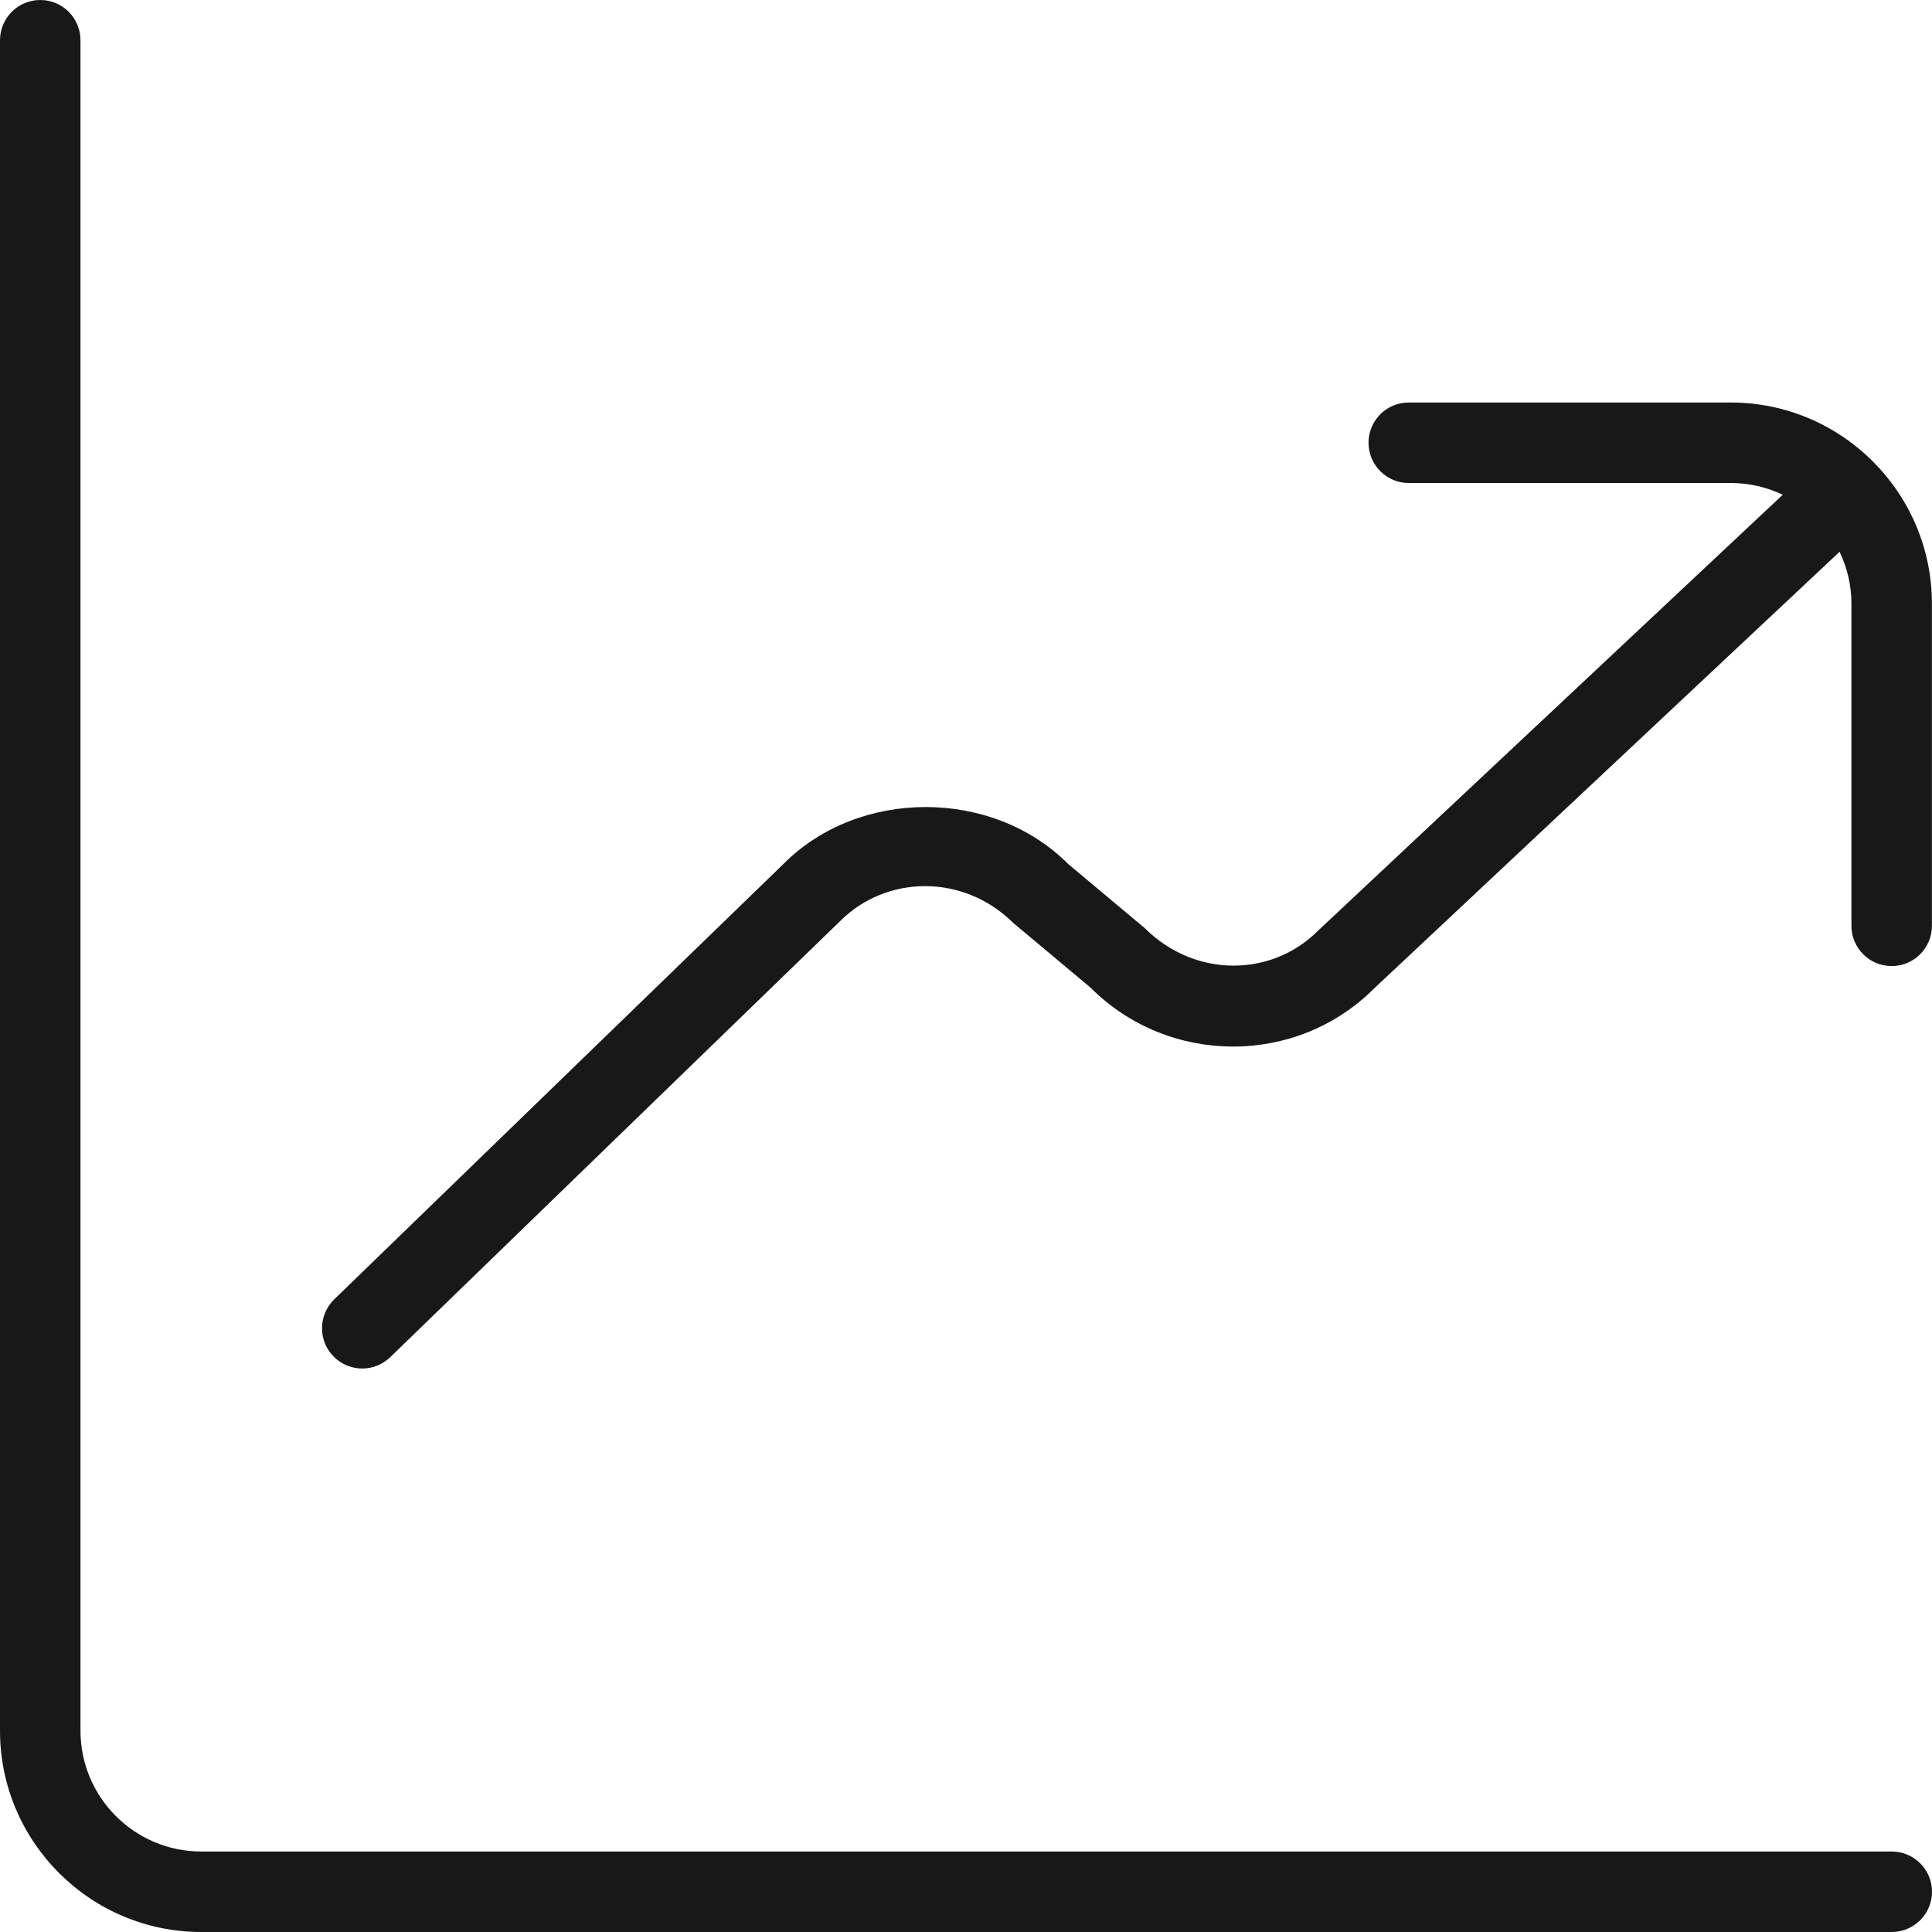<svg width="50" height="50" viewBox="0 0 50 50" fill="none" xmlns="http://www.w3.org/2000/svg">
<path d="M50 48.958C50 49.533 49.533 50 48.958 50H5.208C2.337 50 0 47.663 0 44.792V1.042C0 0.467 0.467 0 1.042 0C1.617 0 2.083 0.467 2.083 1.042V44.792C2.083 46.515 3.485 47.917 5.208 47.917H48.958C49.533 47.917 50 48.383 50 48.958ZM44.792 10.417H36.458C35.883 10.417 35.417 10.883 35.417 11.458C35.417 12.033 35.883 12.5 36.458 12.5H44.792C45.273 12.5 45.729 12.61 46.138 12.804L34.115 24.083C32.898 25.302 30.915 25.304 29.629 24.023L27.642 22.358C25.677 20.392 22.231 20.402 20.288 22.348L8.65 33.627C8.238 34.027 8.227 34.688 8.627 35.1C8.831 35.31 9.104 35.417 9.375 35.417C9.635 35.417 9.898 35.319 10.1 35.123L21.748 23.833C22.927 22.654 24.921 22.592 26.233 23.894L28.221 25.558C30.25 27.59 33.556 27.59 35.562 25.581L47.585 14.302L47.608 14.279C47.804 14.688 47.915 15.144 47.915 15.627V23.96C47.915 24.535 48.381 25.002 48.956 25.002C49.531 25.002 49.998 24.535 49.998 23.96V15.625C49.998 12.754 47.663 10.417 44.792 10.417Z" fill="#181818"/>
</svg>
